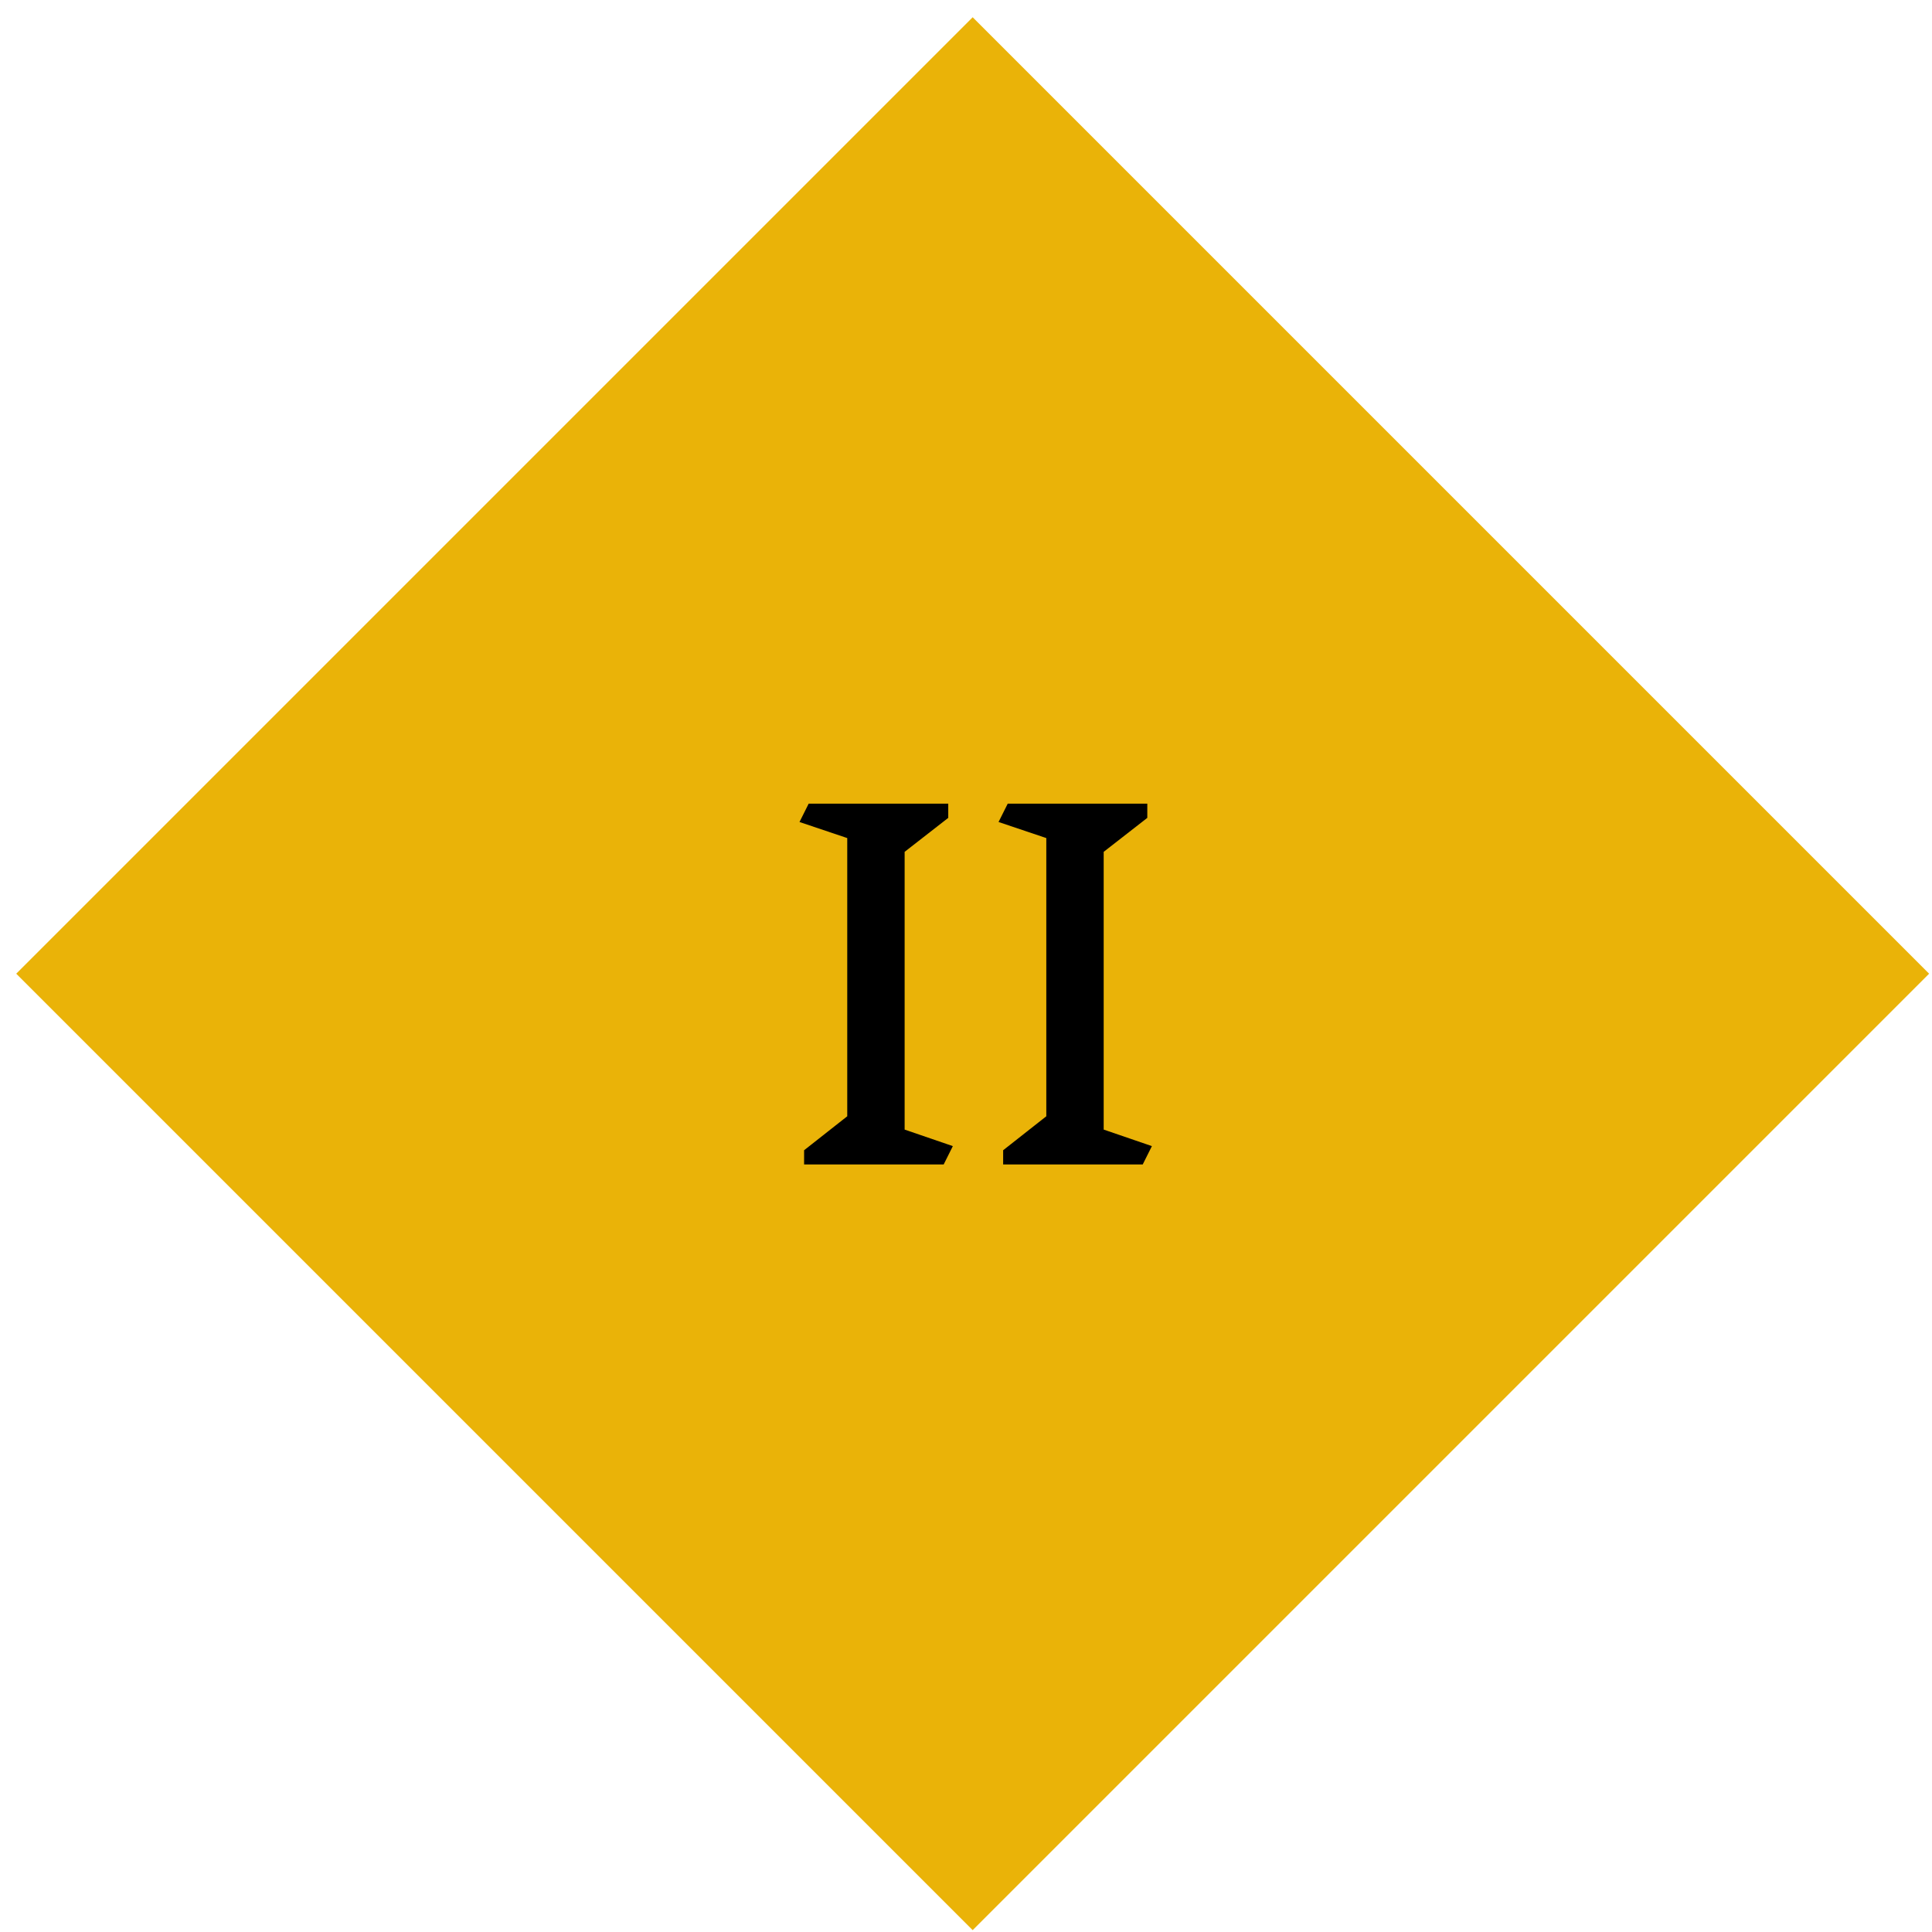<svg width="101" height="101" viewBox="0 0 101 101" fill="none" xmlns="http://www.w3.org/2000/svg">
<rect x="50.849" y="0.902" width="70.711" height="70.711" transform="rotate(45 50.849 0.902)" fill="#EAB308"/>
<path d="M49.332 60.876H42.036V60.132L44.292 58.356V43.812L41.796 42.972L42.276 42.012H49.572V42.756L47.292 44.532V59.052L49.812 59.916L49.332 60.876ZM59.738 60.876H52.442V60.132L54.698 58.356V43.812L52.202 42.972L52.682 42.012H59.978V42.756L57.698 44.532V59.052L60.218 59.916L59.738 60.876Z" fill="black"/>
</svg>
